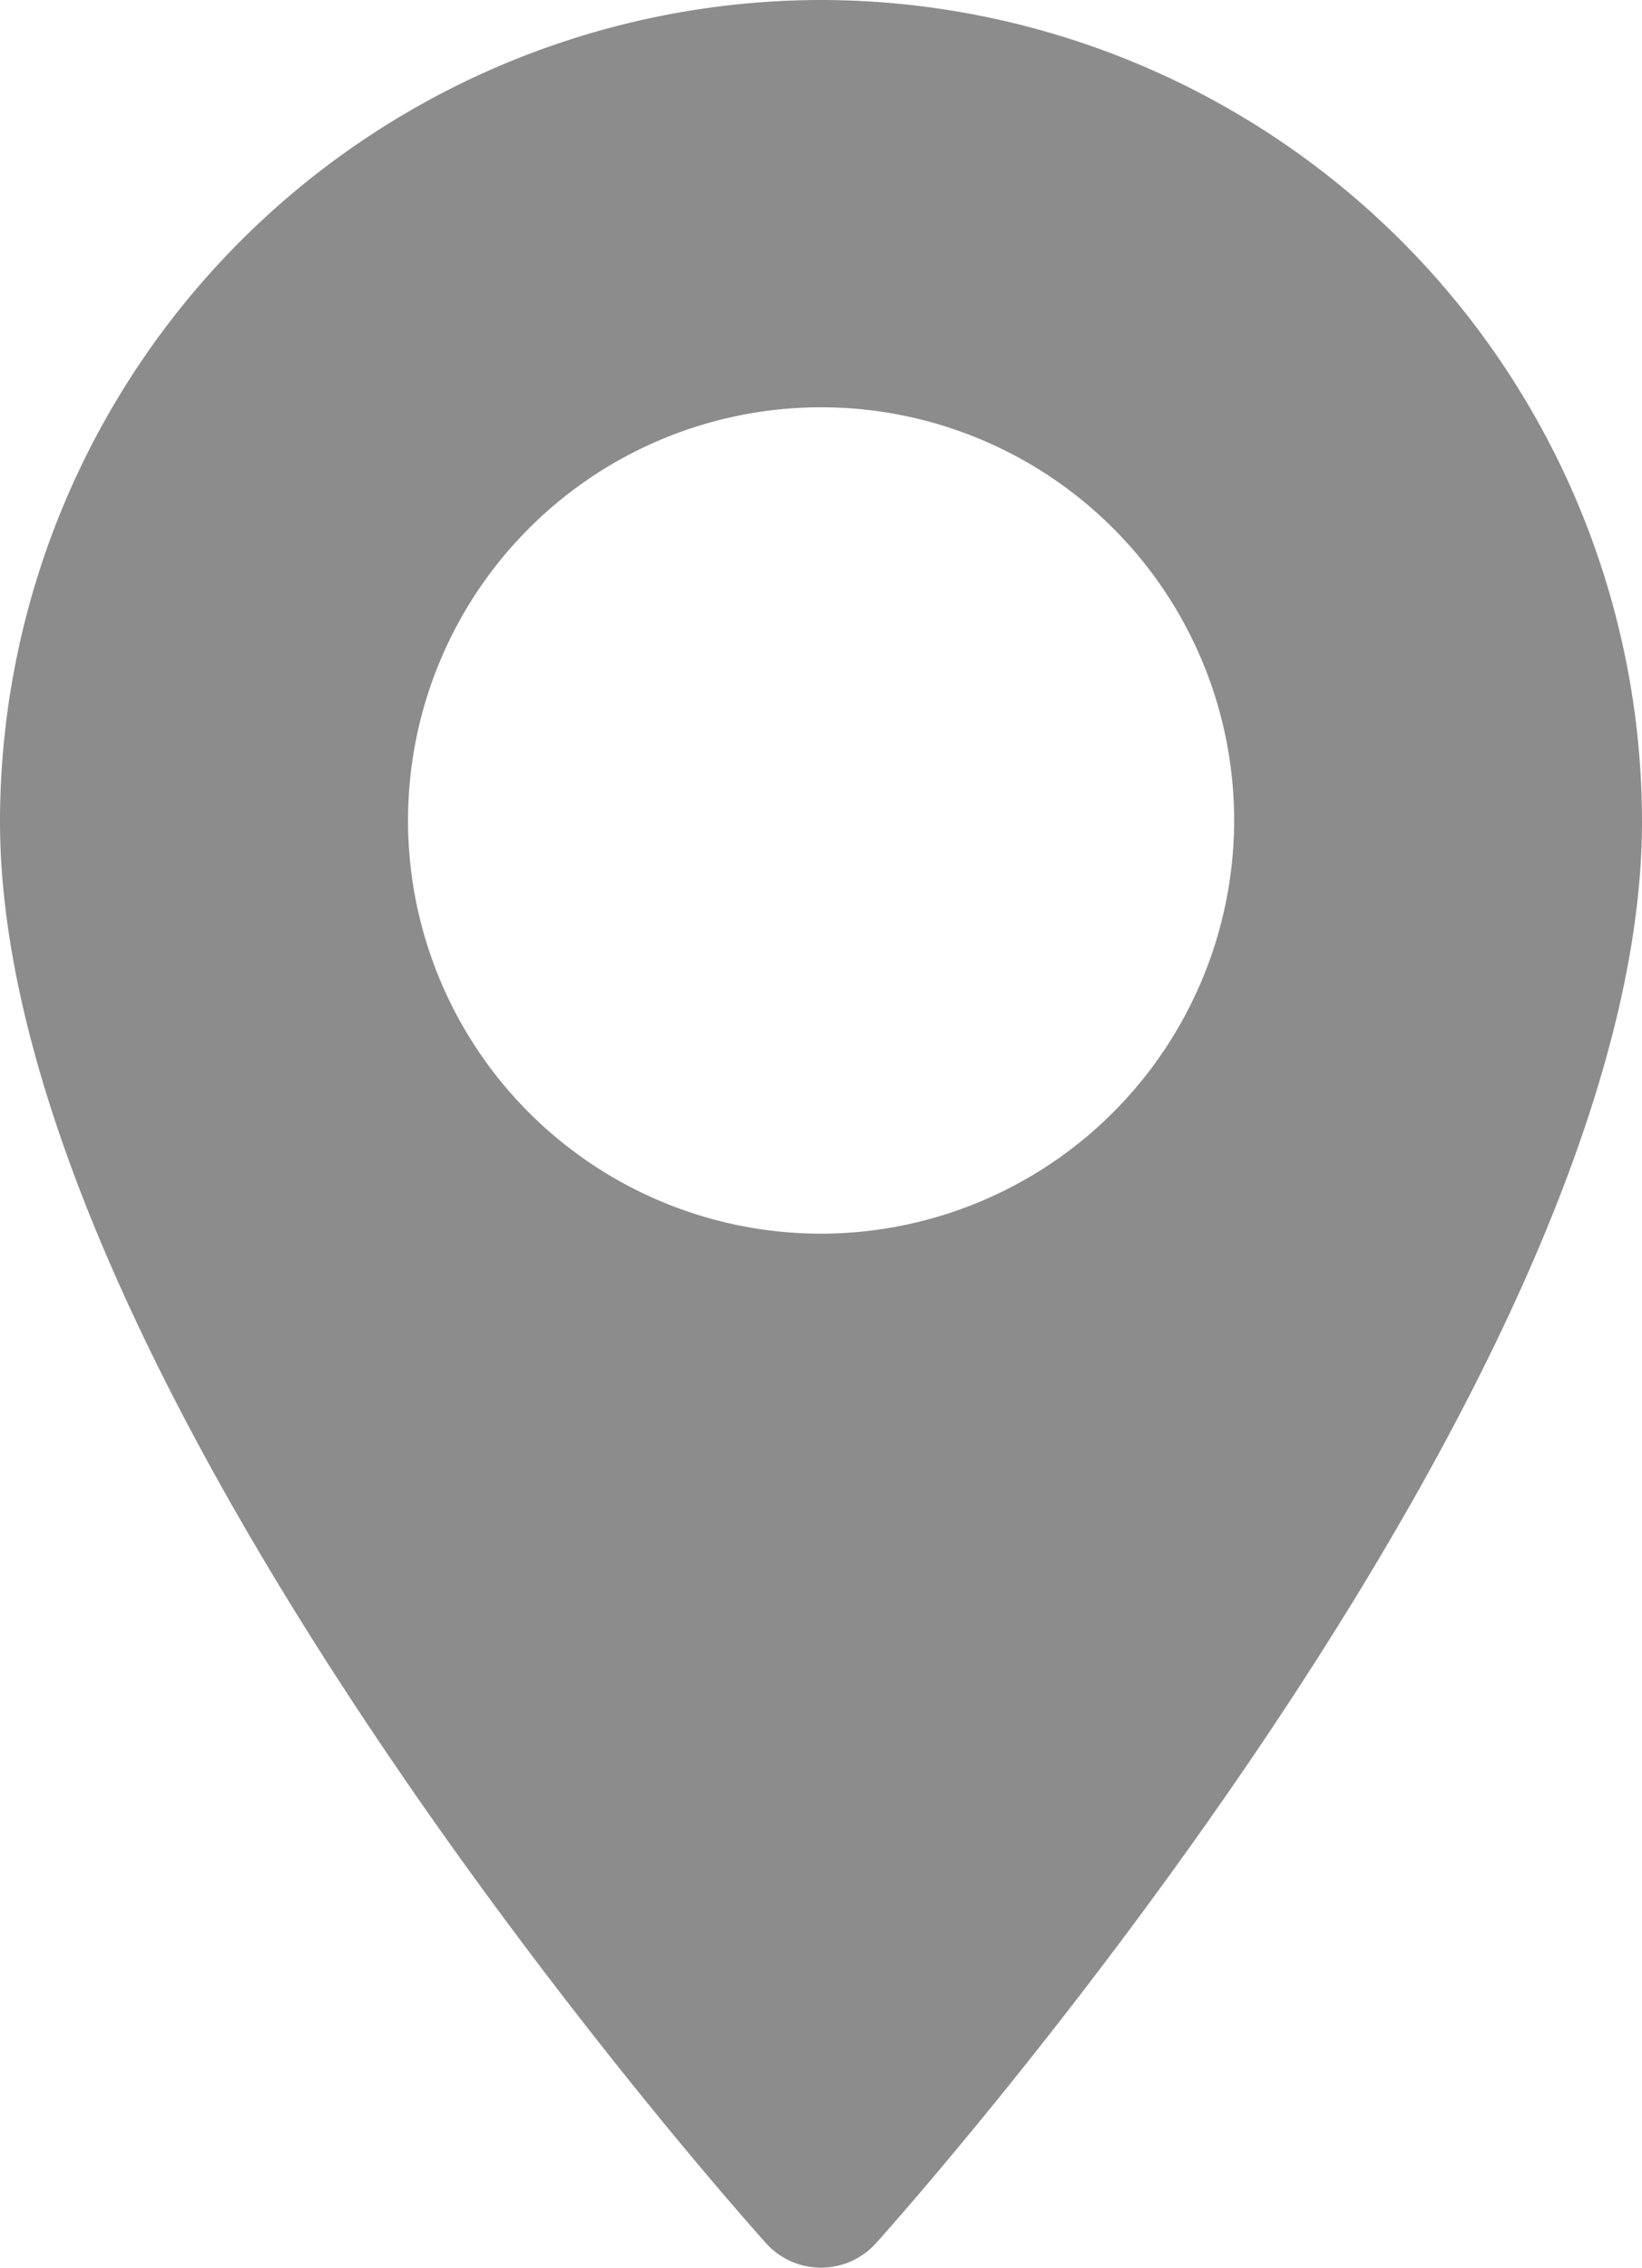 <?xml version="1.0" encoding="UTF-8" standalone="no"?>
<svg
   xmlns:dc="http://purl.org/dc/elements/1.1/"
   xmlns:cc="http://creativecommons.org/ns#"
   xmlns:rdf="http://www.w3.org/1999/02/22-rdf-syntax-ns#"
   xmlns:svg="http://www.w3.org/2000/svg"
   xmlns="http://www.w3.org/2000/svg"
   xmlns:sodipodi="http://sodipodi.sourceforge.net/DTD/sodipodi-0.dtd"
   xmlns:inkscape="http://www.inkscape.org/namespaces/inkscape"
   width="9.453"
   height="13.051"
   viewBox="0 0 9.453 13.051"
   version="1.1"
   id="svg12"
   sodipodi:docname="maps-and-flags.svg"
   inkscape:version="0.92.1 r15371">
  <sodipodi:namedview
     pagecolor="#ffffff"
     bordercolor="#666666"
     borderopacity="1"
     objecttolerance="10"
     gridtolerance="10"
     guidetolerance="10"
     inkscape:pageopacity="0"
     inkscape:pageshadow="2"
     inkscape:window-width="1920"
     inkscape:window-height="1016"
     id="namedview14"
     showgrid="false"
     inkscape:zoom="18.082906"
     inkscape:cx="4.7265"
     inkscape:cy="6.5254998"
     inkscape:window-x="0"
     inkscape:window-y="27"
     inkscape:window-maximized="1"
     inkscape:current-layer="svg12" />
  <defs
     id="defs4">
    <style
       id="style2">.a{fill:#aeb3bd;}</style>
  </defs>
  <g
     transform="translate(-70.573)"
     id="g10"
     style="fill:#8c8c8c;fill-opacity:1">
    <g
       transform="translate(70.573)"
       id="g8"
       style="fill:#8c8c8c;fill-opacity:1">
      <path
         class="a"
         d="M75.3,0a4.732,4.732,0,0,0-4.727,4.727c0,3.234,4.23,7.983,4.41,8.183a.426.426,0,0,0,.633,0c.18-.2,4.41-4.949,4.41-8.183A4.732,4.732,0,0,0,75.3,0Zm0,7.1a2.378,2.378,0,1,1,2.378-2.378A2.381,2.381,0,0,1,75.3,7.1Z"
         transform="translate(-70.573)"
         id="path6"
         style="fill:#8c8c8c;fill-opacity:1" />
    </g>
  </g>
</svg>
